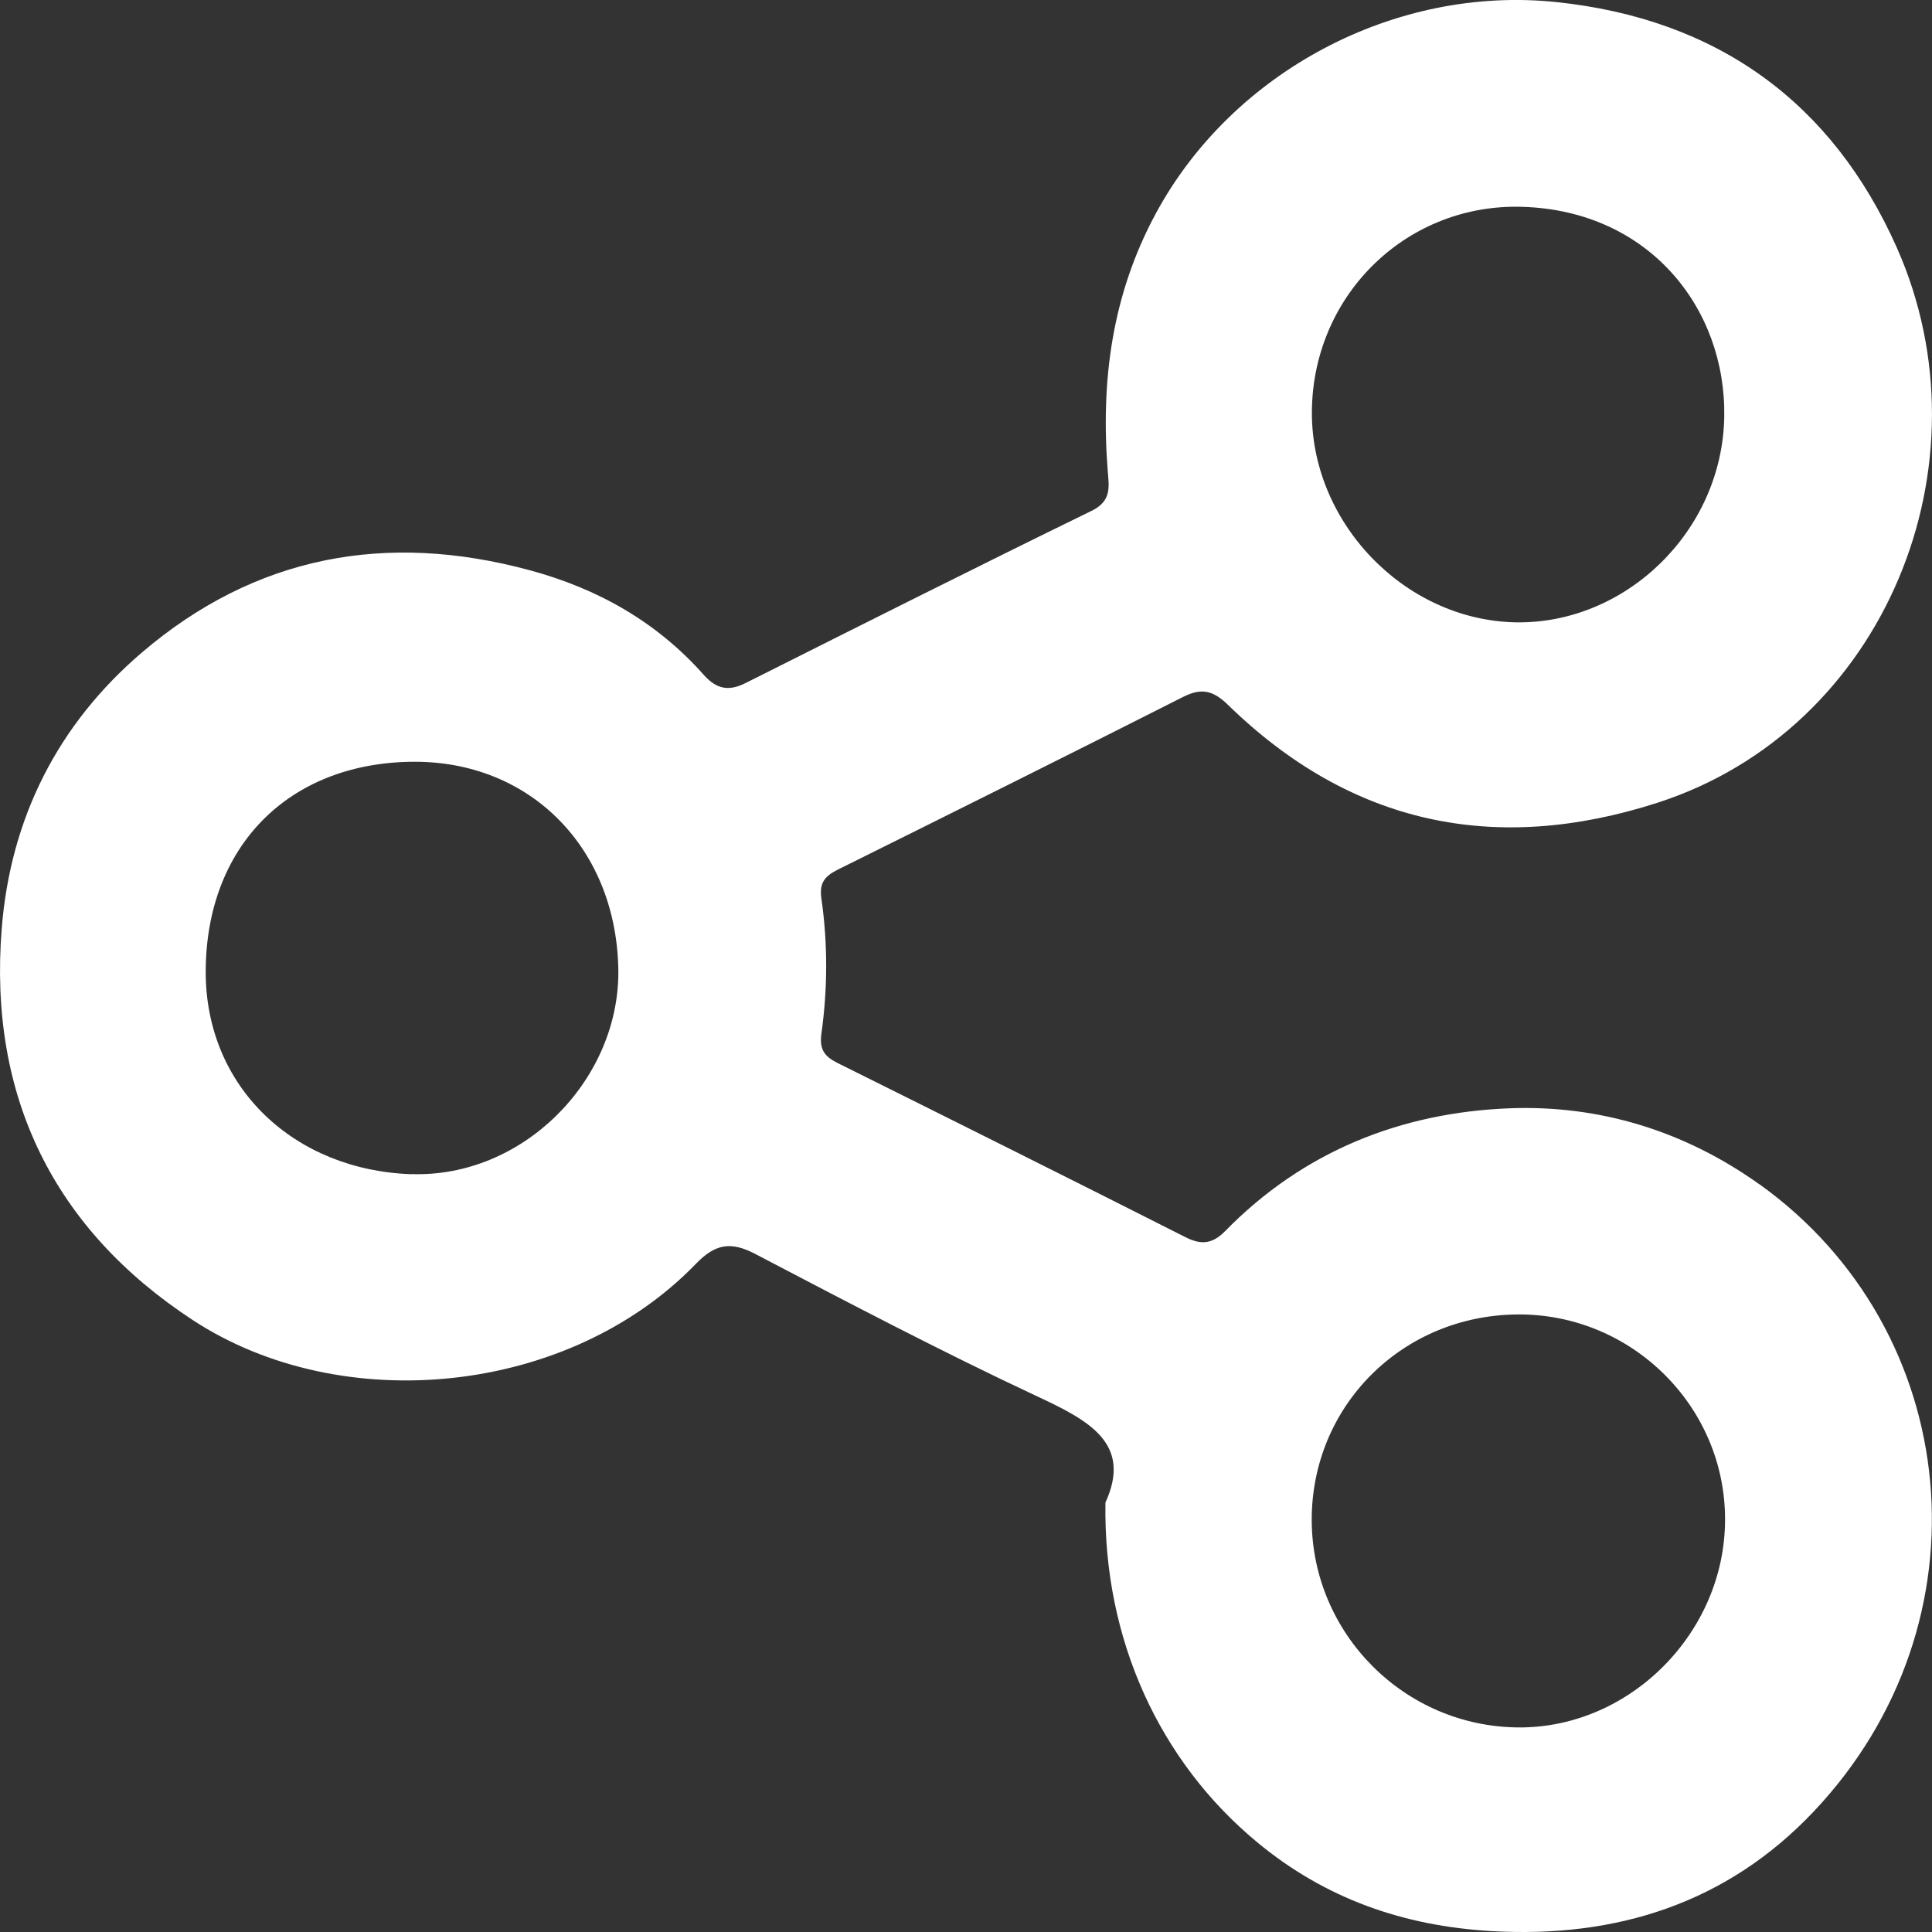 <svg width="17" height="17" viewBox="0 0 17 17" fill="none" xmlns="http://www.w3.org/2000/svg">
<rect x="0" y="0" width="17" height="17" fill="#333333" stroke="none"/>
<path d="M15.481 10.421C14.825 9.952 14.076 9.722 13.284 9.752C12.327 9.789 11.467 10.131 10.781 10.832C10.67 10.945 10.572 10.957 10.433 10.887C9.413 10.371 8.39 9.861 7.367 9.352C7.255 9.295 7.208 9.234 7.228 9.093C7.283 8.699 7.284 8.302 7.228 7.909C7.207 7.766 7.258 7.71 7.372 7.652C8.386 7.148 9.4 6.644 10.411 6.132C10.573 6.05 10.676 6.076 10.806 6.203C11.888 7.257 13.156 7.523 14.583 7.064C16.589 6.418 17.536 4.081 16.69 2.178C16.122 0.9 15.11 0.166 13.692 0.018C12.278 -0.129 10.847 0.627 10.171 1.877C9.784 2.593 9.685 3.349 9.747 4.142C9.758 4.281 9.784 4.407 9.607 4.494C8.589 4.991 7.577 5.5 6.565 6.008C6.418 6.083 6.31 6.069 6.194 5.94C5.78 5.473 5.261 5.179 4.659 5.017C3.396 4.676 2.246 4.89 1.248 5.742C0.508 6.375 0.092 7.199 0.015 8.172C-0.102 9.646 0.473 10.815 1.697 11.616C3.005 12.473 5.001 12.281 6.123 11.121C6.293 10.945 6.43 10.92 6.648 11.035C7.464 11.462 8.28 11.89 9.114 12.281C9.574 12.495 9.967 12.697 9.727 13.221C9.707 14.429 10.207 15.503 11.063 16.211C11.663 16.708 12.35 16.947 13.123 16.992C14.225 17.056 15.197 16.745 15.958 15.941C17.534 14.276 17.277 11.705 15.481 10.42V10.421ZM13.398 1.82C14.512 1.855 15.188 2.714 15.172 3.667C15.155 4.676 14.302 5.494 13.335 5.476C12.35 5.456 11.519 4.582 11.544 3.59C11.568 2.577 12.391 1.787 13.398 1.82ZM3.621 10.332C2.593 10.298 1.808 9.571 1.81 8.547C1.814 7.447 2.536 6.72 3.615 6.703C4.671 6.686 5.436 7.474 5.441 8.558C5.439 9.518 4.594 10.364 3.621 10.331V10.332ZM13.363 15.2C12.361 15.194 11.547 14.379 11.542 13.379C11.539 12.372 12.337 11.573 13.355 11.566C14.357 11.559 15.182 12.375 15.179 13.373C15.178 14.366 14.342 15.206 13.362 15.2H13.363Z" fill="white"/>
</svg>
